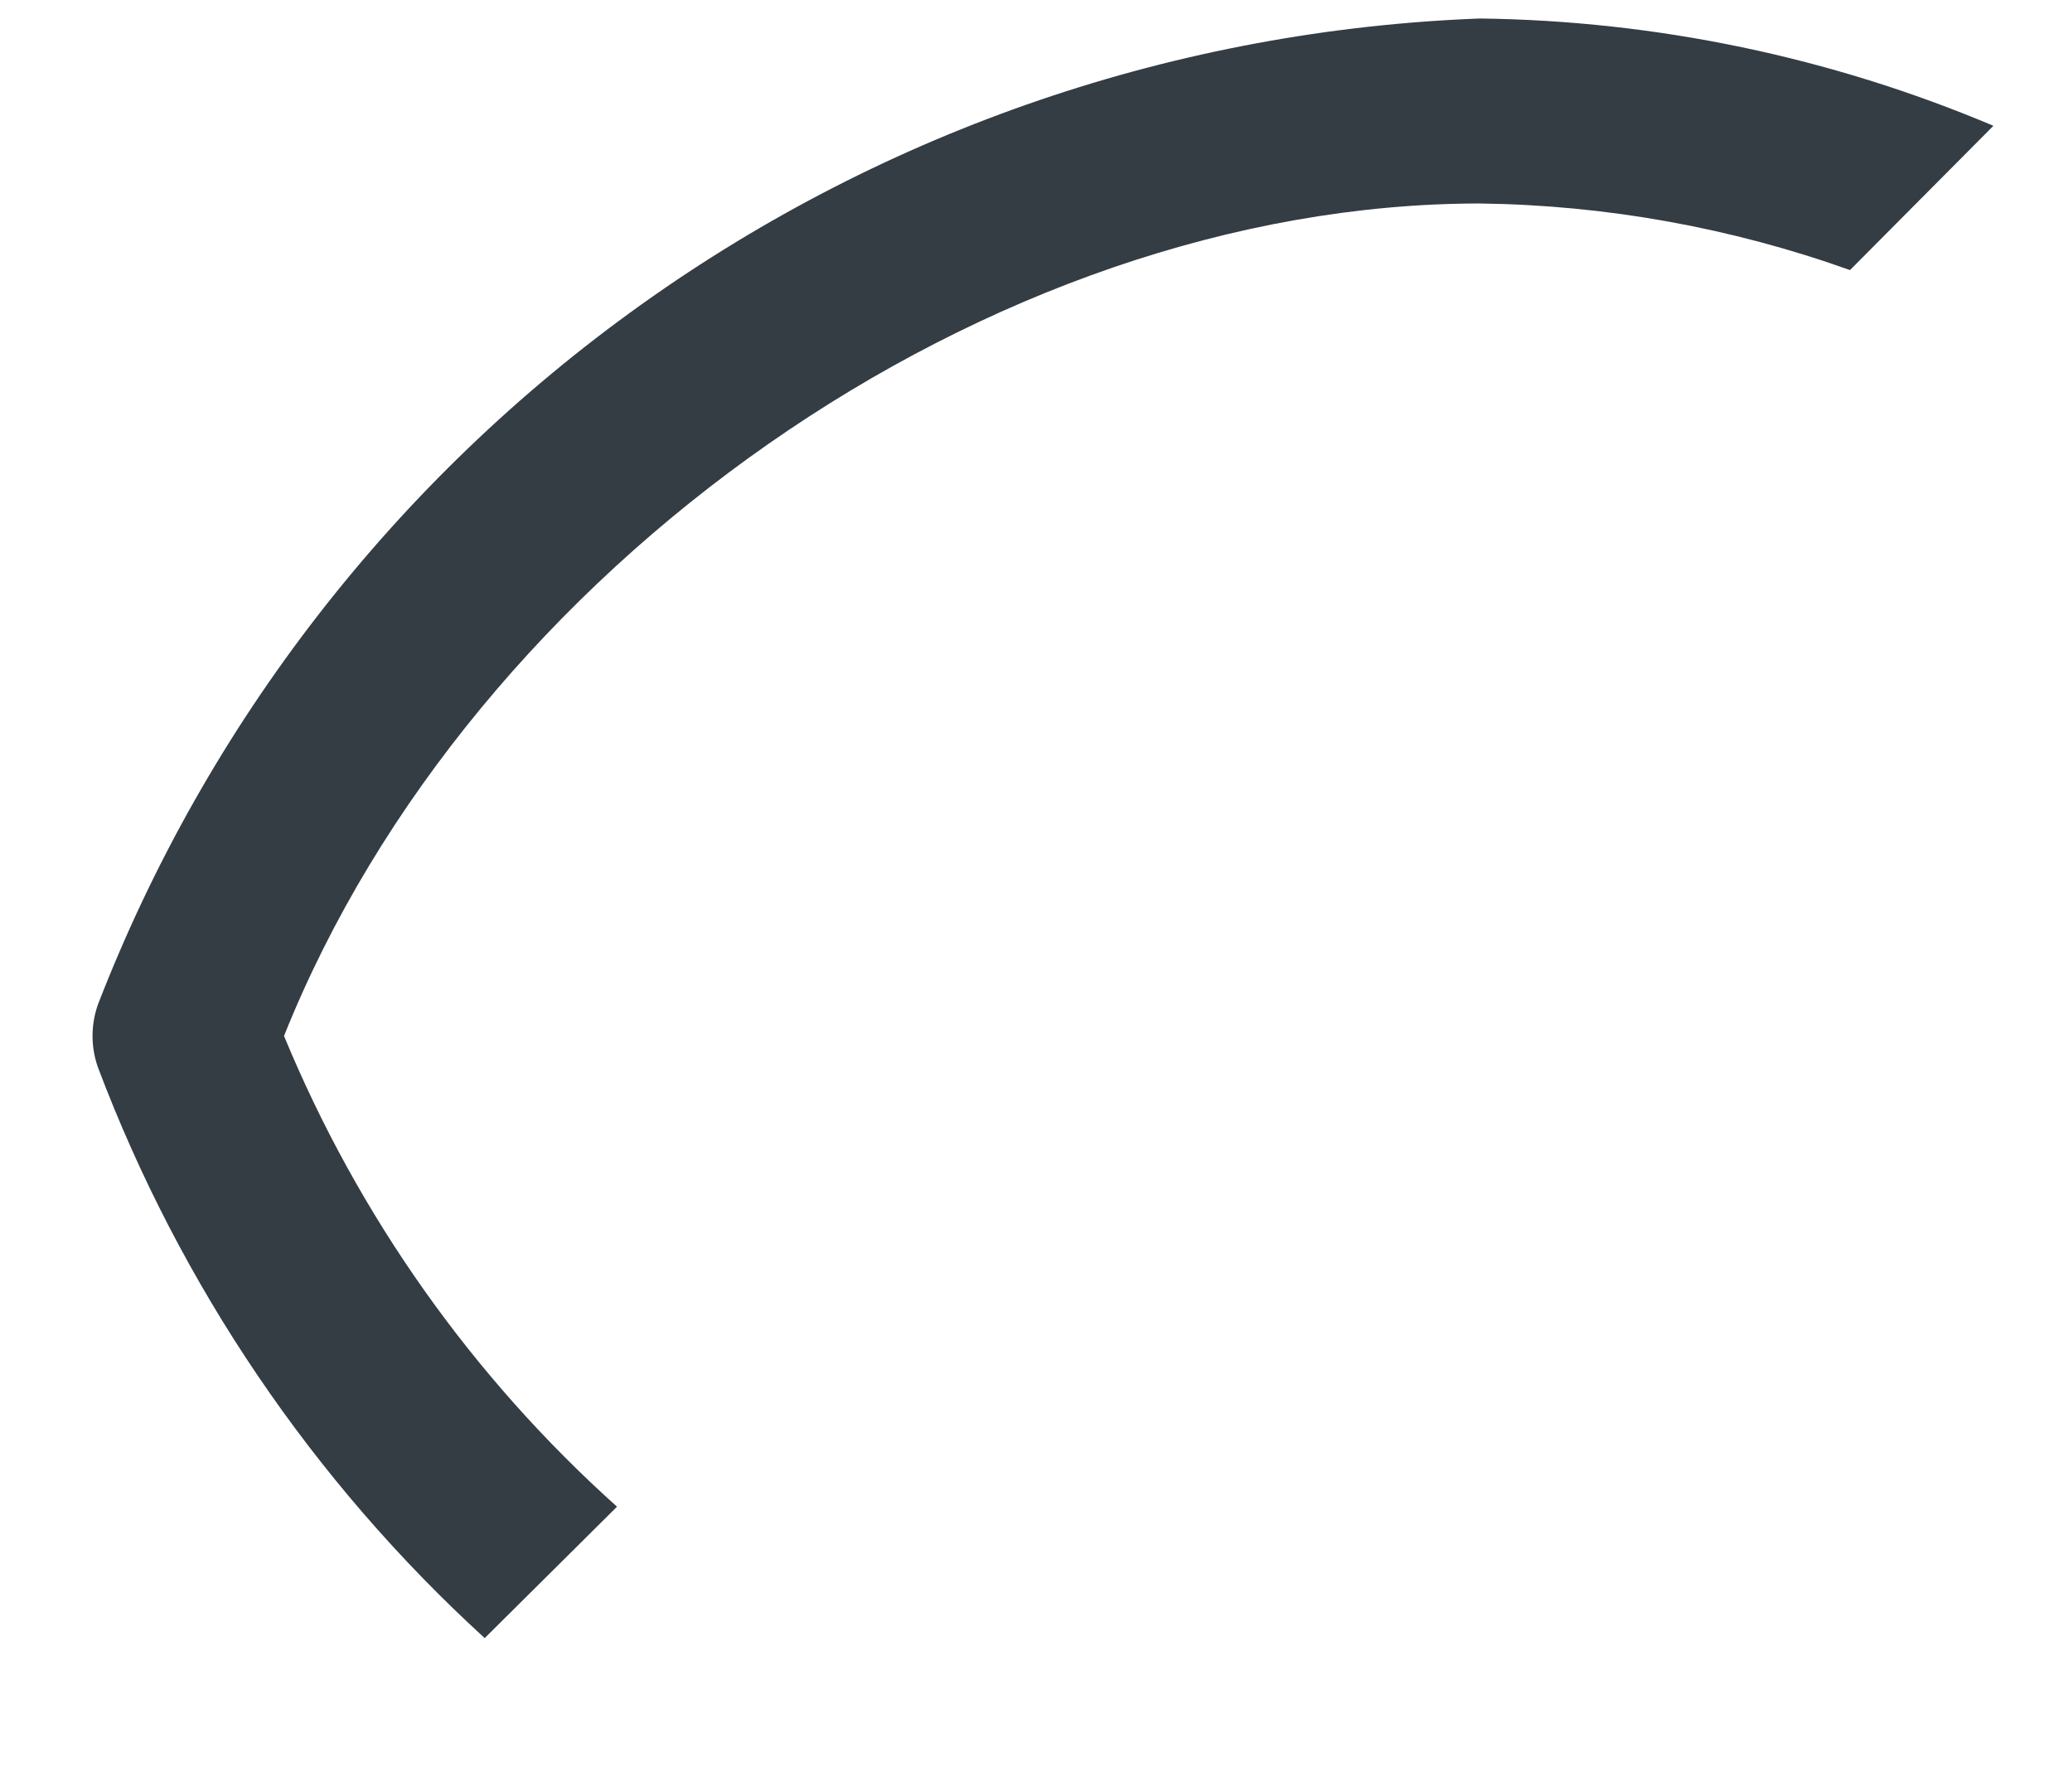 <svg width="14" height="12" viewBox="0 0 14 12" fill="none" xmlns="http://www.w3.org/2000/svg">
<path d="M3.275 11.069L4.169 10.181C3.19 9.303 2.421 8.215 1.919 7C3.187 3.831 6.687 1.375 10 1.375C10.852 1.386 11.697 1.538 12.5 1.825L13.469 0.85C12.37 0.386 11.192 0.14 10 0.125C7.963 0.202 5.993 0.873 4.333 2.058C2.674 3.242 1.398 4.886 0.662 6.787C0.613 6.925 0.613 7.075 0.662 7.213C1.218 8.686 2.113 10.007 3.275 11.069Z" fill="#343C44"/>
</svg>
